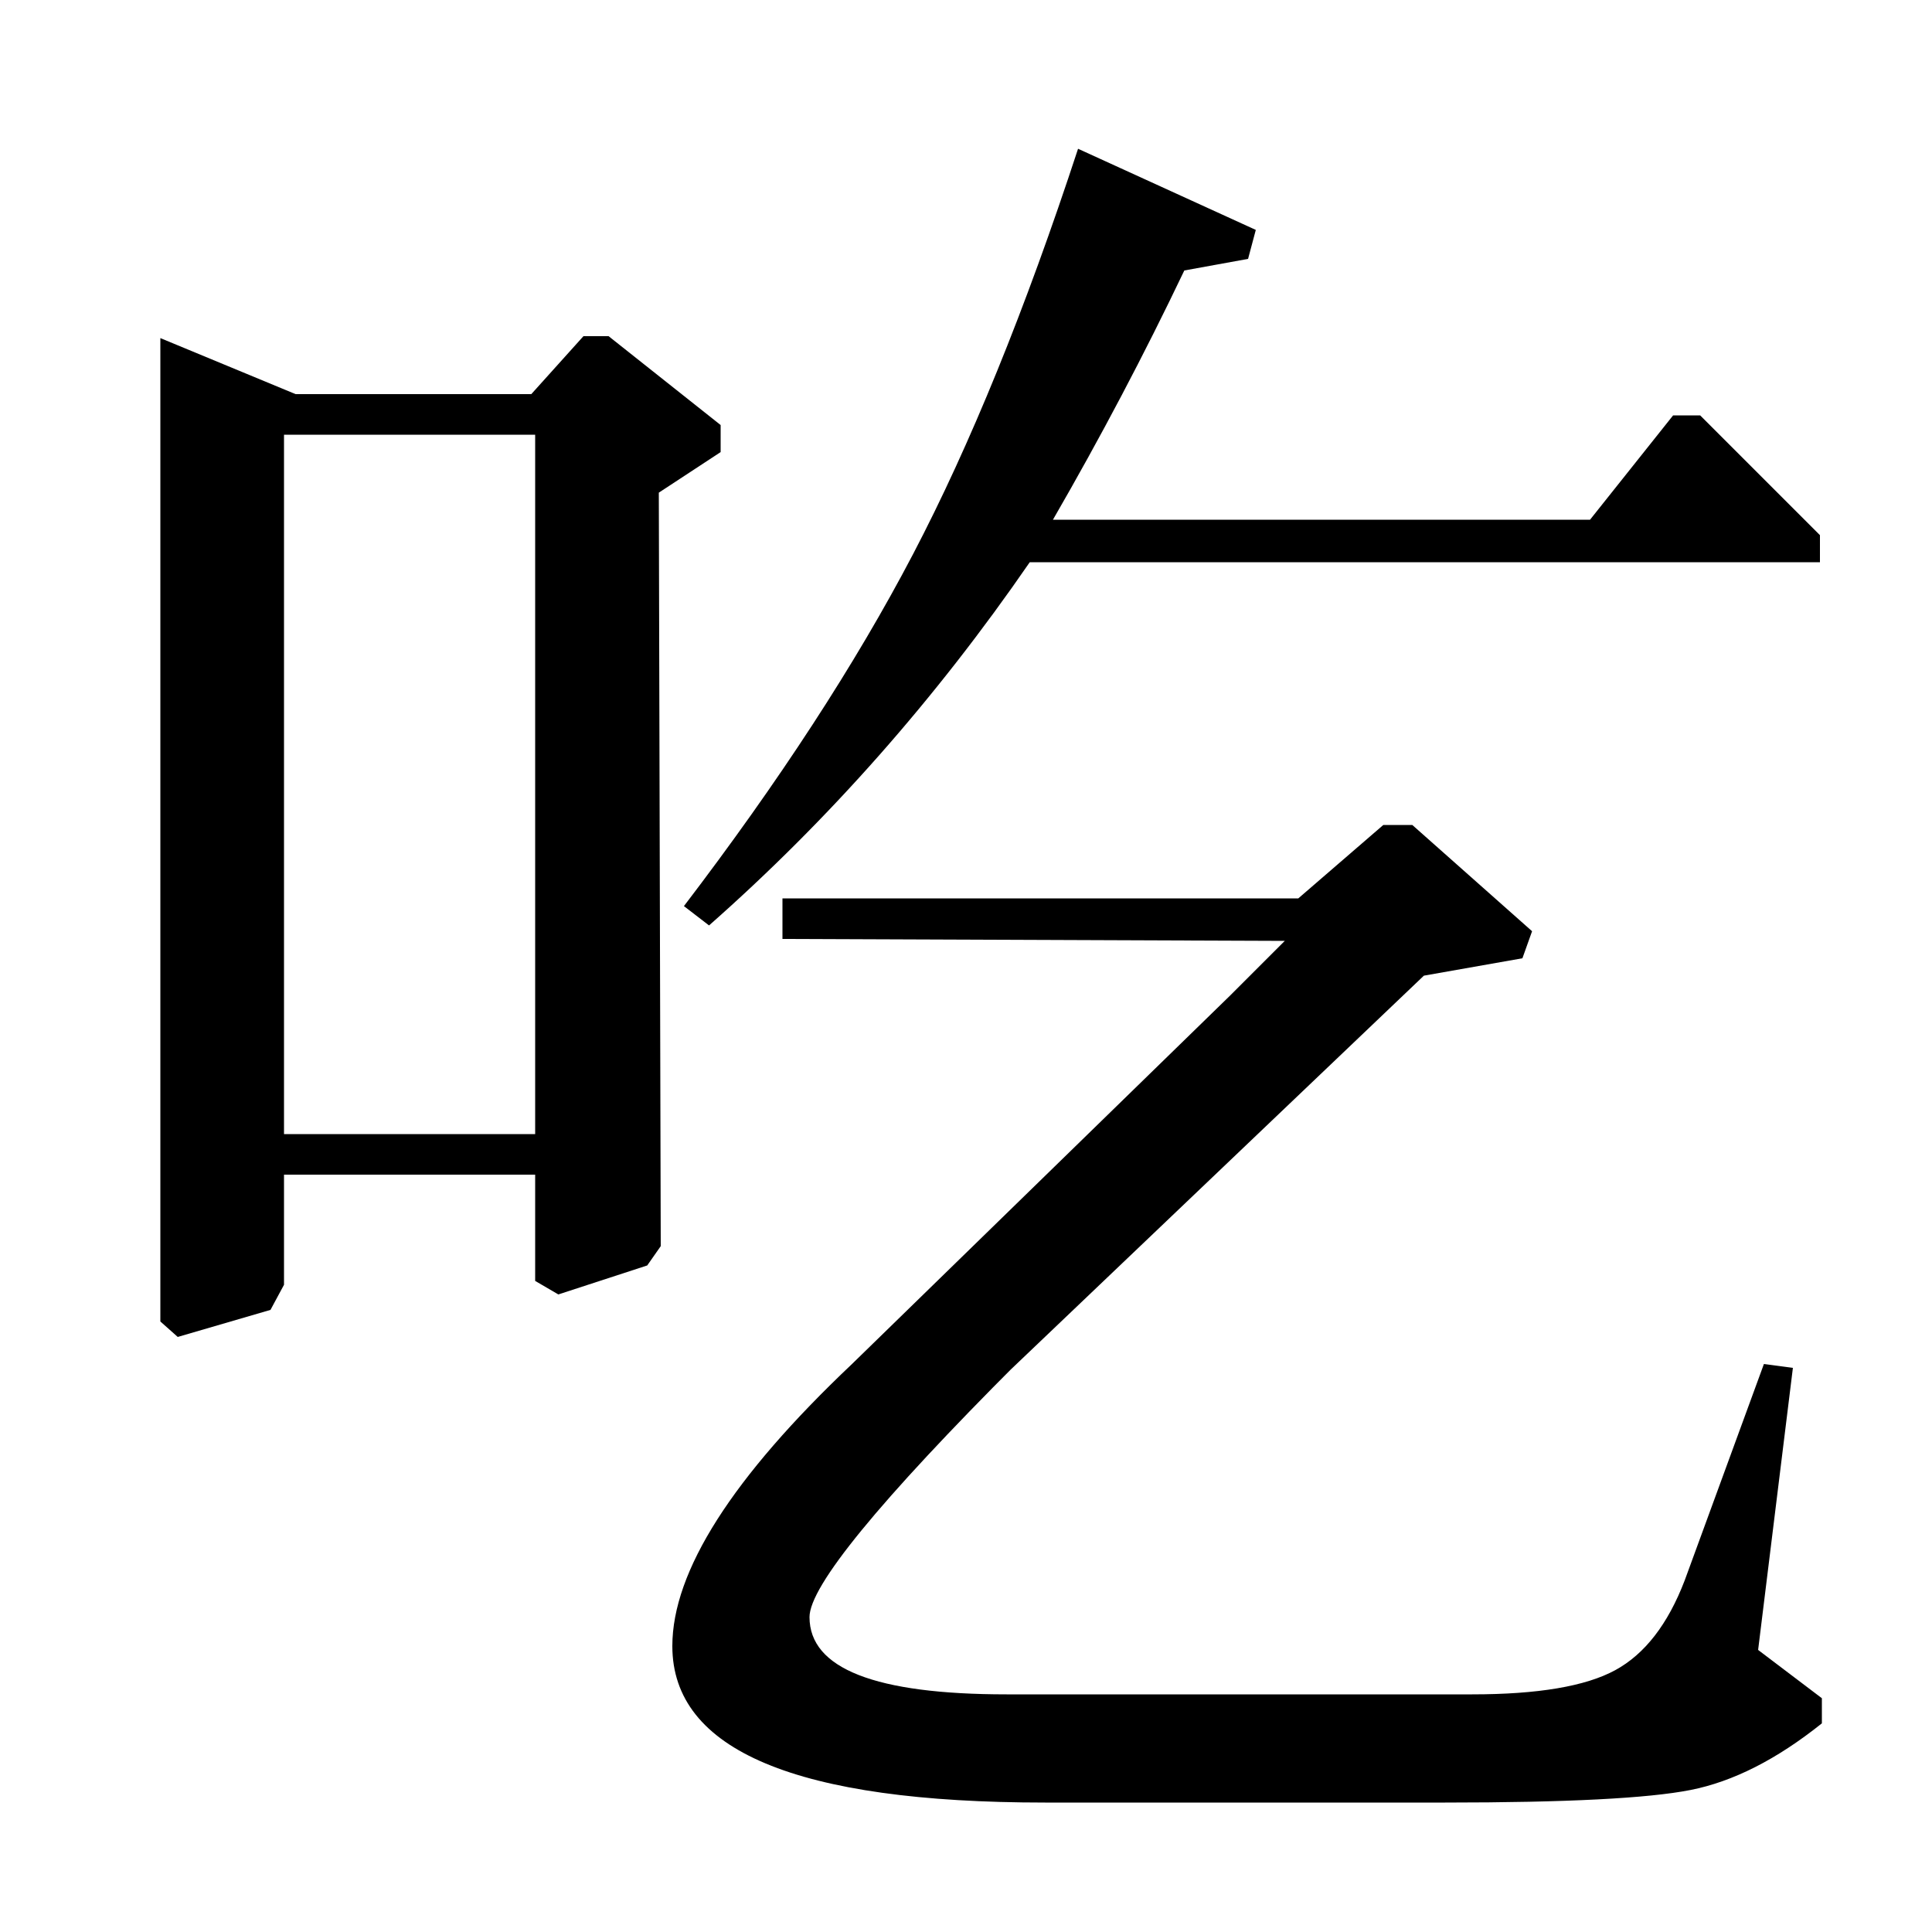 <?xml version="1.0" standalone="no"?>
<!DOCTYPE svg PUBLIC "-//W3C//DTD SVG 1.1//EN" "http://www.w3.org/Graphics/SVG/1.1/DTD/svg11.dtd" >
<svg xmlns="http://www.w3.org/2000/svg" xmlns:xlink="http://www.w3.org/1999/xlink" version="1.1" viewBox="0 -140 1000 1000">
  <g transform="matrix(1 0 0 -1 0 860)">
   <path fill="currentColor"
d="M83 316v509l70 -29h122l27 30h13l58 -46v-14l-32 -21l1 -390l-7 -10l-46 -15l-12 7v55h-130v-57l-7 -13l-48 -14zM147 413h130v362h-130v-362zM367 521l-13 10q74 97 118.5 182t85.5 210l92 -42l-4 -15l-33 -6q-31 -65 -68 -129h278l43 54h14l62 -62v-14h-409
q-73 -106 -166 -188zM665 513l-260 1v21h267l44 38h15l62 -55l-5 -14l-51 -9l-236 -225l26 25q-108 -108 -108 -132q0 -40 102 -40h241q51 0 74 12.5t36 46.5l41 112l15 -2l-18 -146l33 -25v-13q-35 -28 -68 -34.5t-127 -6.5h-207q-193 0 -193 81q0 58 93 146l196 191z" />
  </g>

</svg>
